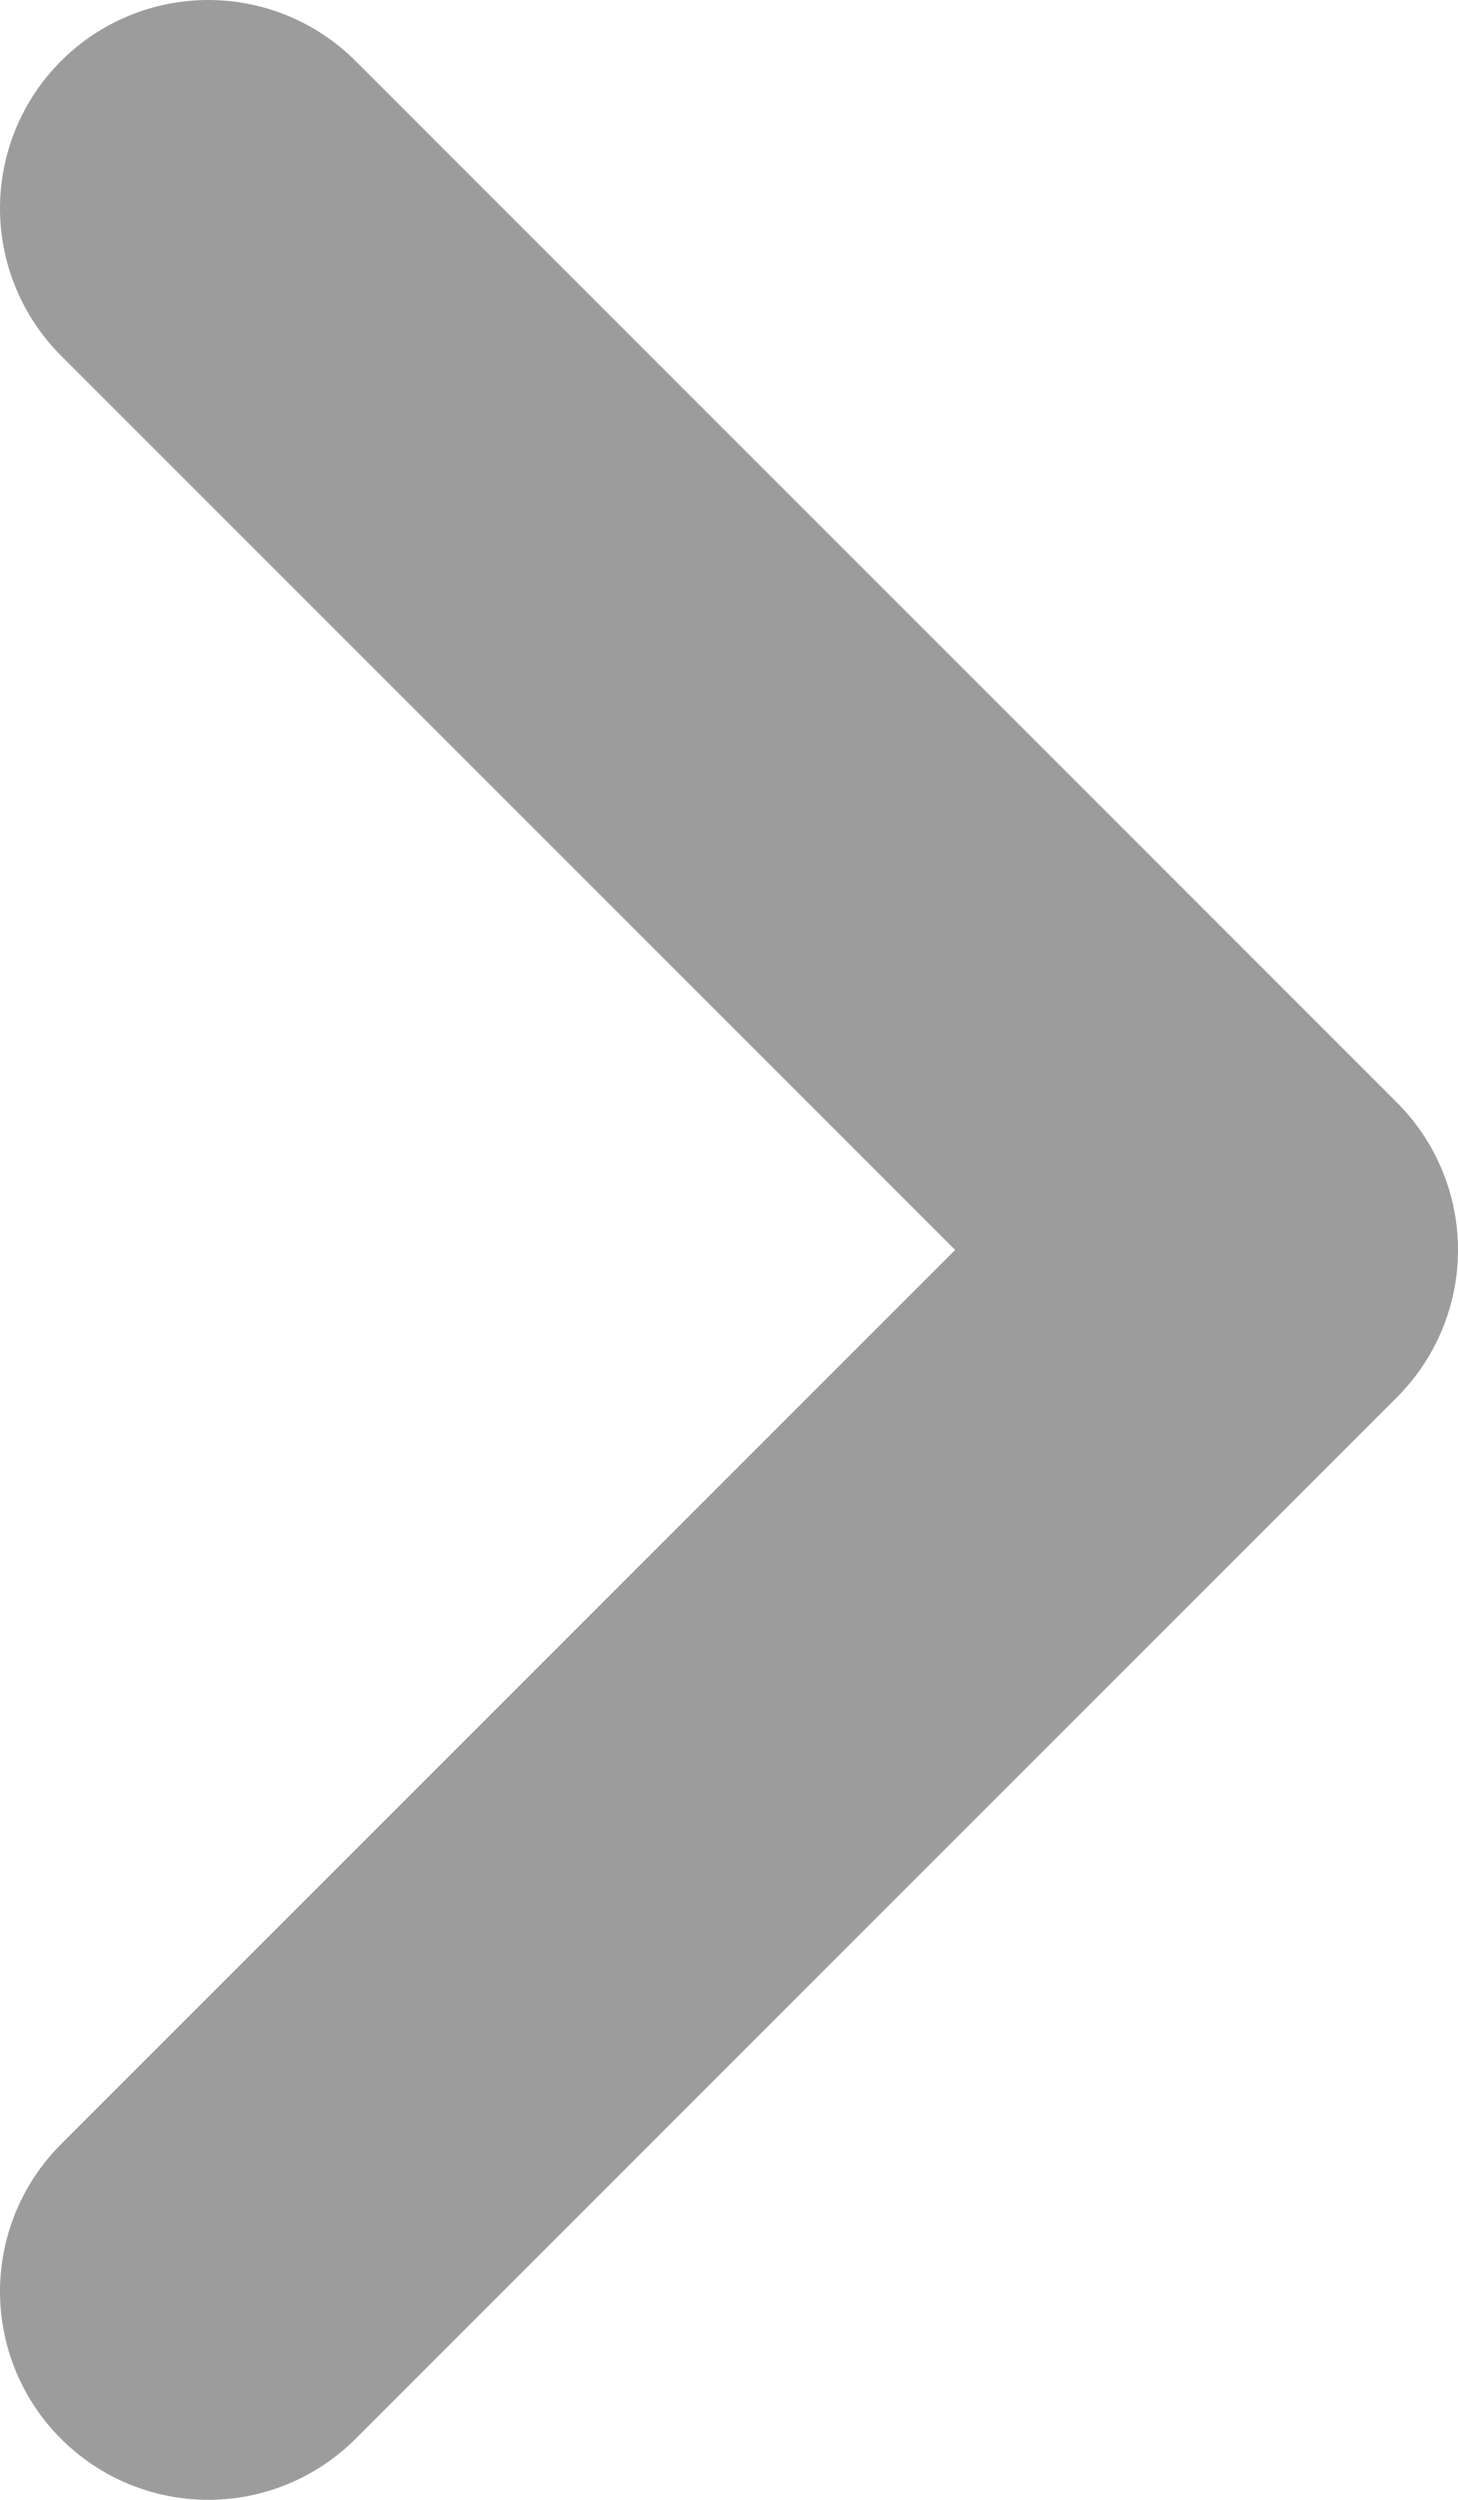<svg width="7" height="12" viewBox="0 0 7 12" fill="none" xmlns="http://www.w3.org/2000/svg">
<path id="Vector" d="M1 11L6 6L1 1" stroke="#9C9C9C" stroke-width="2" stroke-linecap="round" stroke-linejoin="round"/>
</svg>
